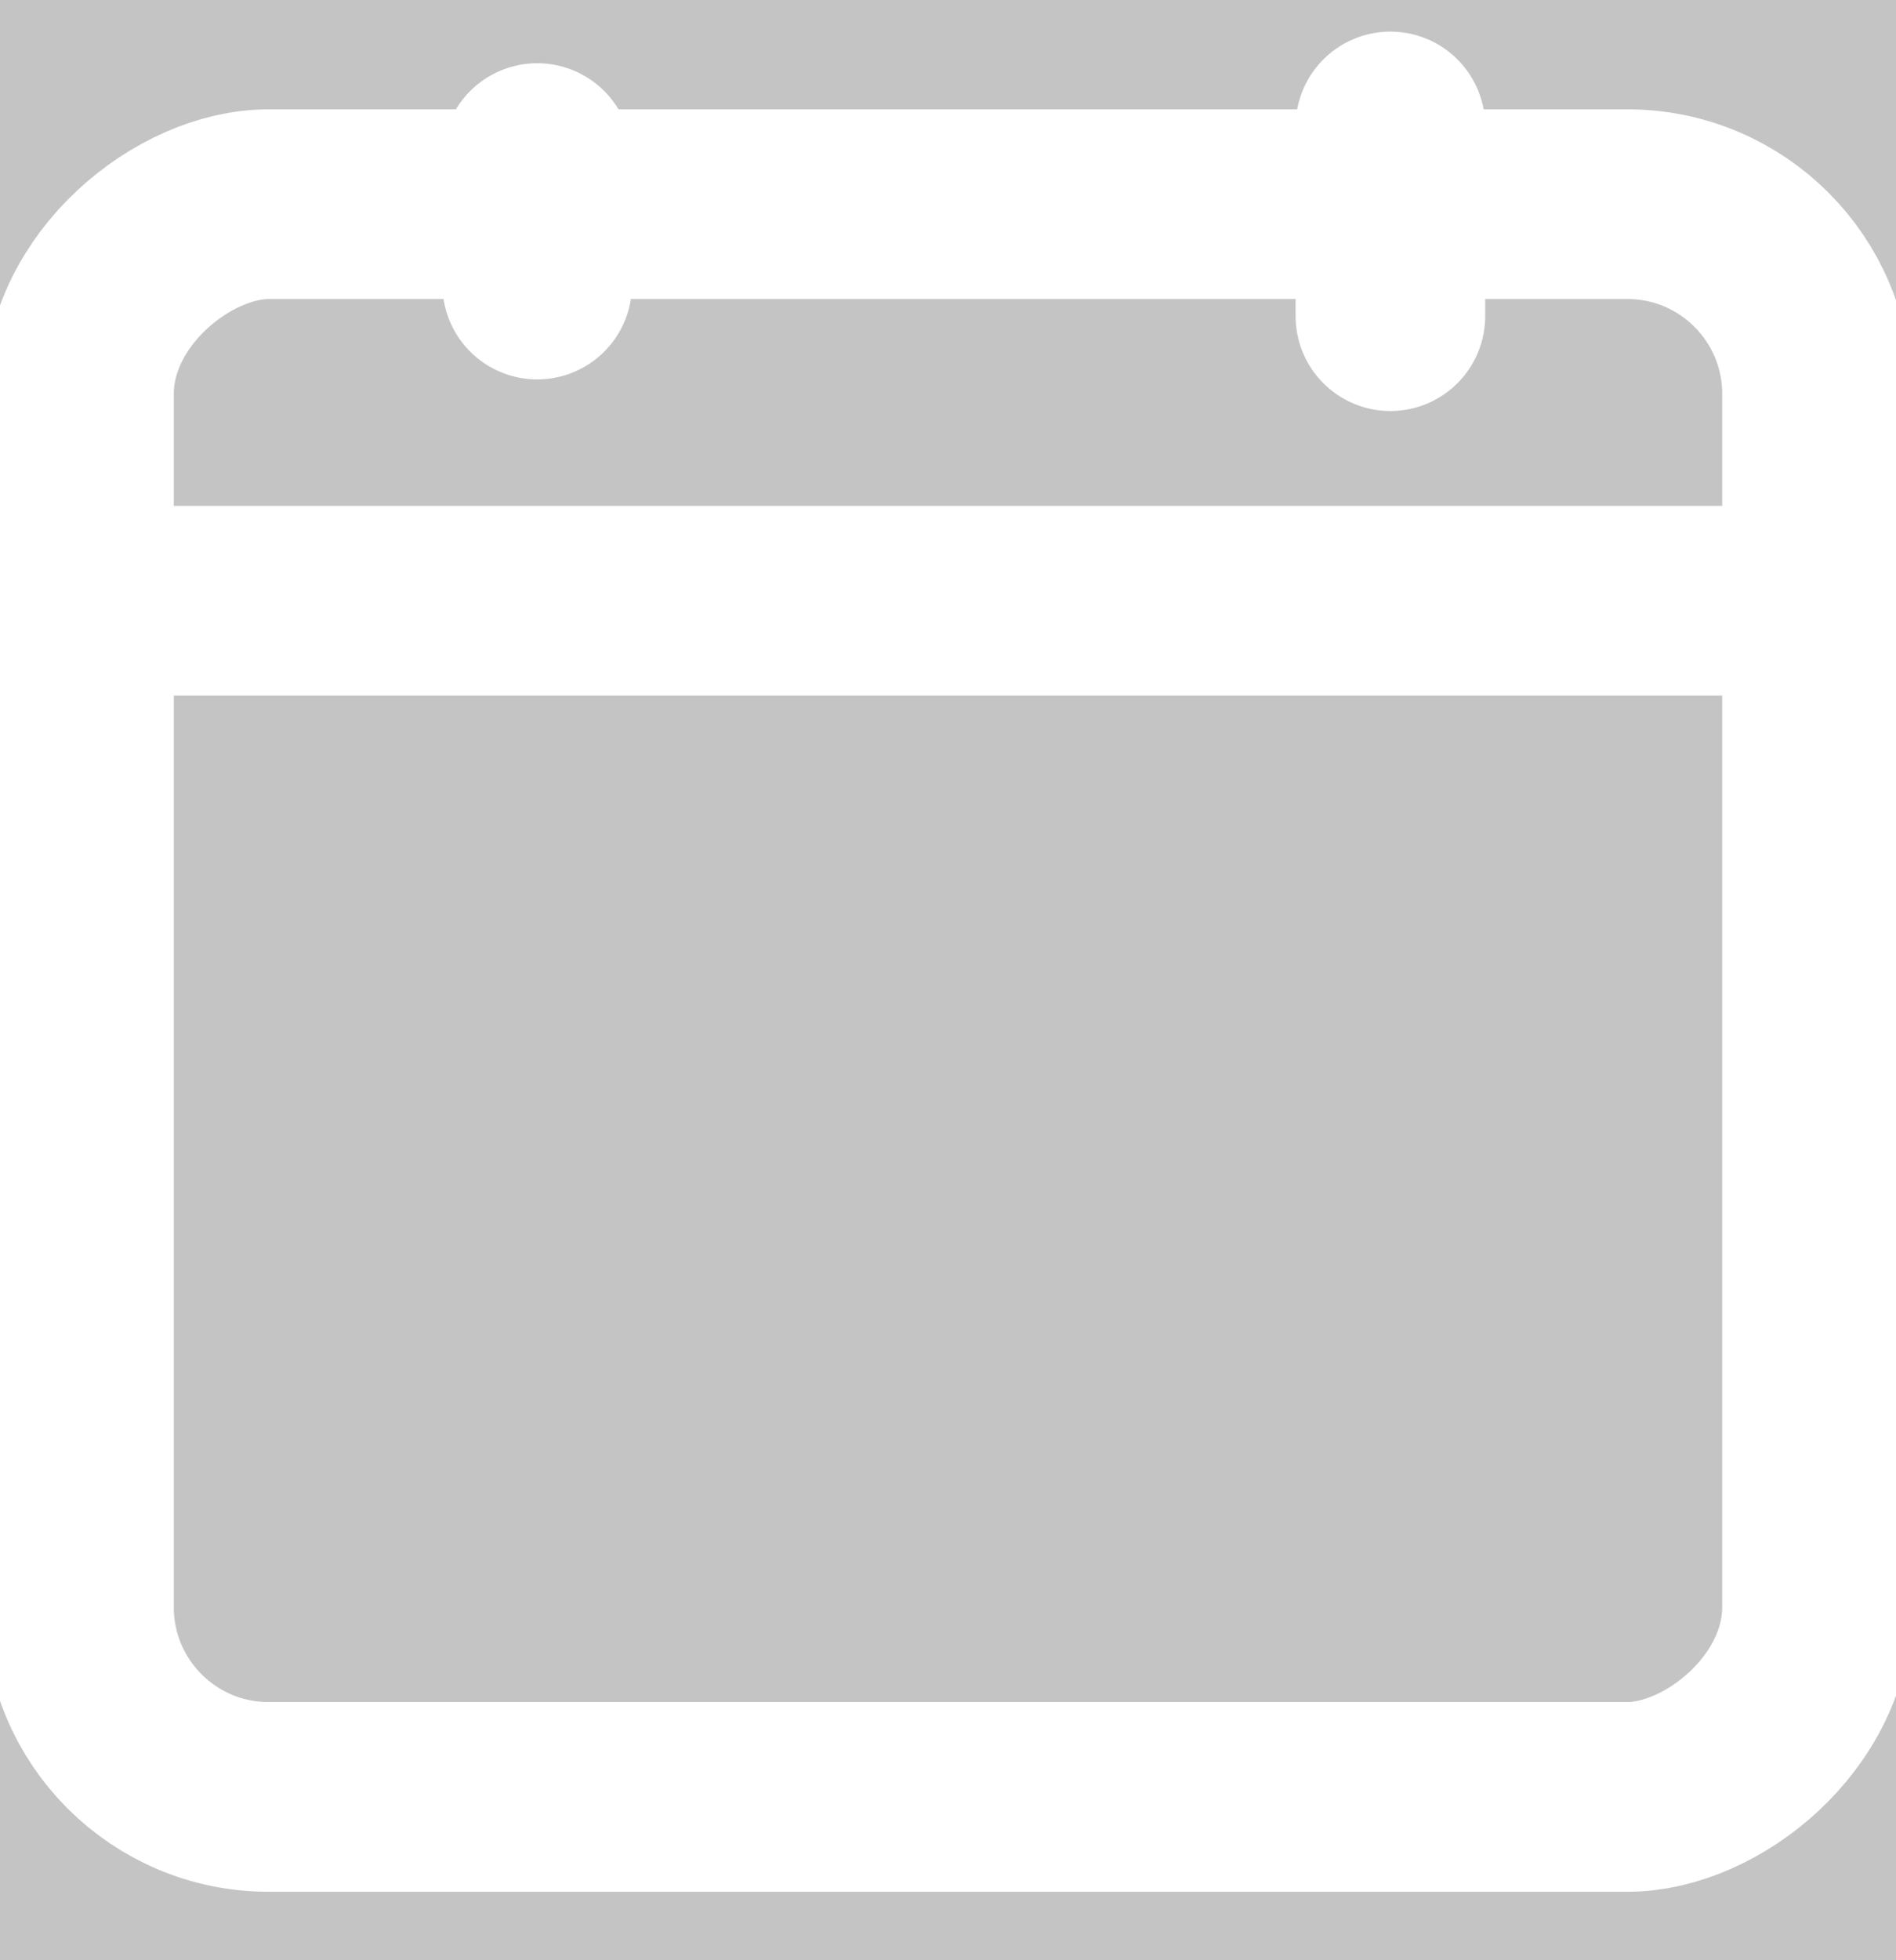 <svg width="30" height="31" viewBox="0 0 30 31" fill="none" xmlns="http://www.w3.org/2000/svg">
<rect width="30" height="31" fill="#C4C4C4"/>
<rect x="1.25" y="28.417" width="25.188" height="27.5" rx="3" transform="rotate(-90 1.25 28.417)" stroke="white" stroke-width="3" stroke-linecap="round" stroke-linejoin="round"/>
<mask id="path-3-inside-1" fill="white">
<rect x="5.625" y="23.25" width="8.396" height="8.125" rx="2" transform="rotate(-90 5.625 23.25)"/>
</mask>
<rect x="5.625" y="23.25" width="8.396" height="8.125" rx="2" transform="rotate(-90 5.625 23.25)" stroke="white" stroke-width="6" mask="url(#path-3-inside-1)"/>
<mask id="path-4-inside-2" fill="white">
<rect x="15.625" y="23.25" width="8.396" height="8.125" rx="2" transform="rotate(-90 15.625 23.25)"/>
</mask>
<rect x="15.625" y="23.25" width="8.396" height="8.125" rx="2" transform="rotate(-90 15.625 23.25)" stroke="white" stroke-width="6" mask="url(#path-4-inside-2)"/>
<line x1="2" y1="9.5" x2="29" y2="9.5" stroke="white" stroke-width="3"/>
<line x1="1.5" y1="-1.5" x2="3.5" y2="-1.5" transform="matrix(0 -1 -1 0 7 6)" stroke="white" stroke-width="3" stroke-linecap="round"/>
<path d="M22 5V2" stroke="white" stroke-width="3" stroke-linecap="round"/>
</svg>
